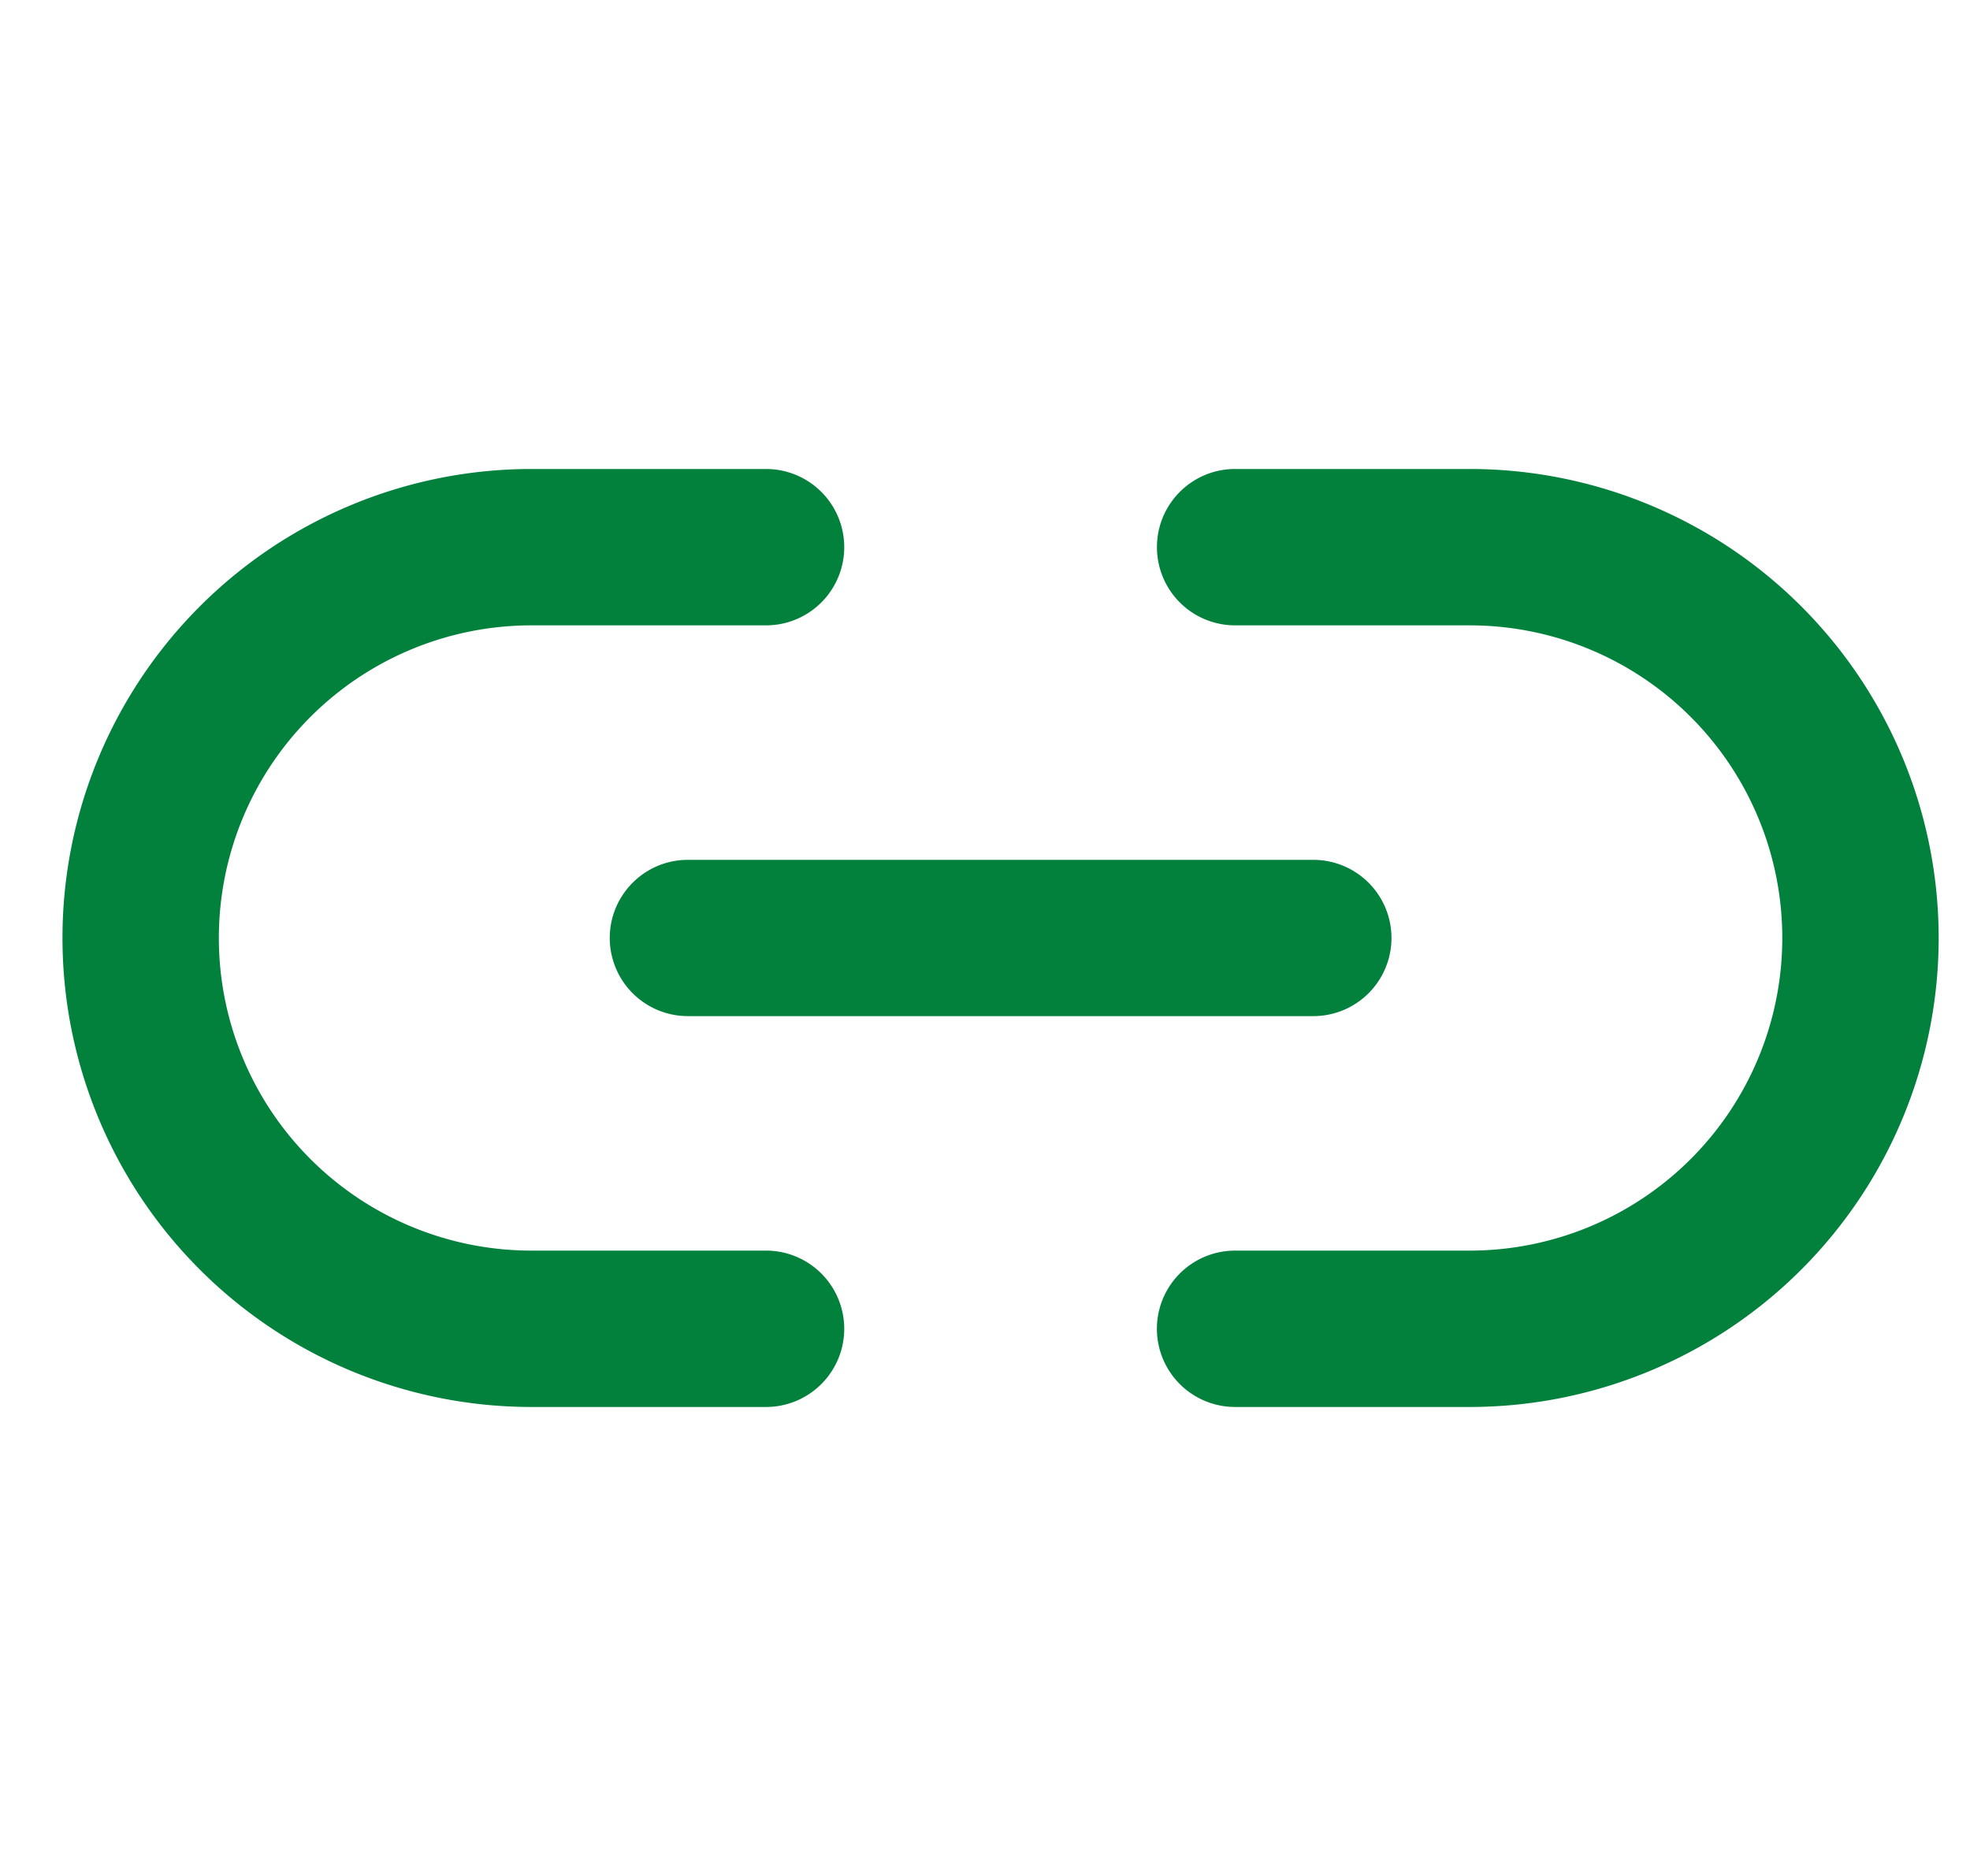 <svg xmlns="http://www.w3.org/2000/svg" fill="none" viewBox="0 0 21 20">
  <g fill="#02813D" fill-rule="evenodd" clip-rule="evenodd">
    <path d="M5.666 6.667a3.333 3.333 0 1 0 0 6.666h2.5a.833.833 0 0 1 0 1.667h-2.5a5 5 0 1 1 0-10h2.5a.833.833 0 0 1 0 1.667zm6.667-.834c0-.46.373-.833.833-.833h2.5a5 5 0 1 1 0 10h-2.5a.833.833 0 0 1 0-1.667h2.5a3.333 3.333 0 1 0 0-6.666h-2.5a.833.833 0 0 1-.833-.834"/>
    <path d="M6.5 10c0-.46.373-.833.833-.833H14a.833.833 0 0 1 0 1.666H7.333A.833.833 0 0 1 6.5 10"/>
  </g>
</svg>
